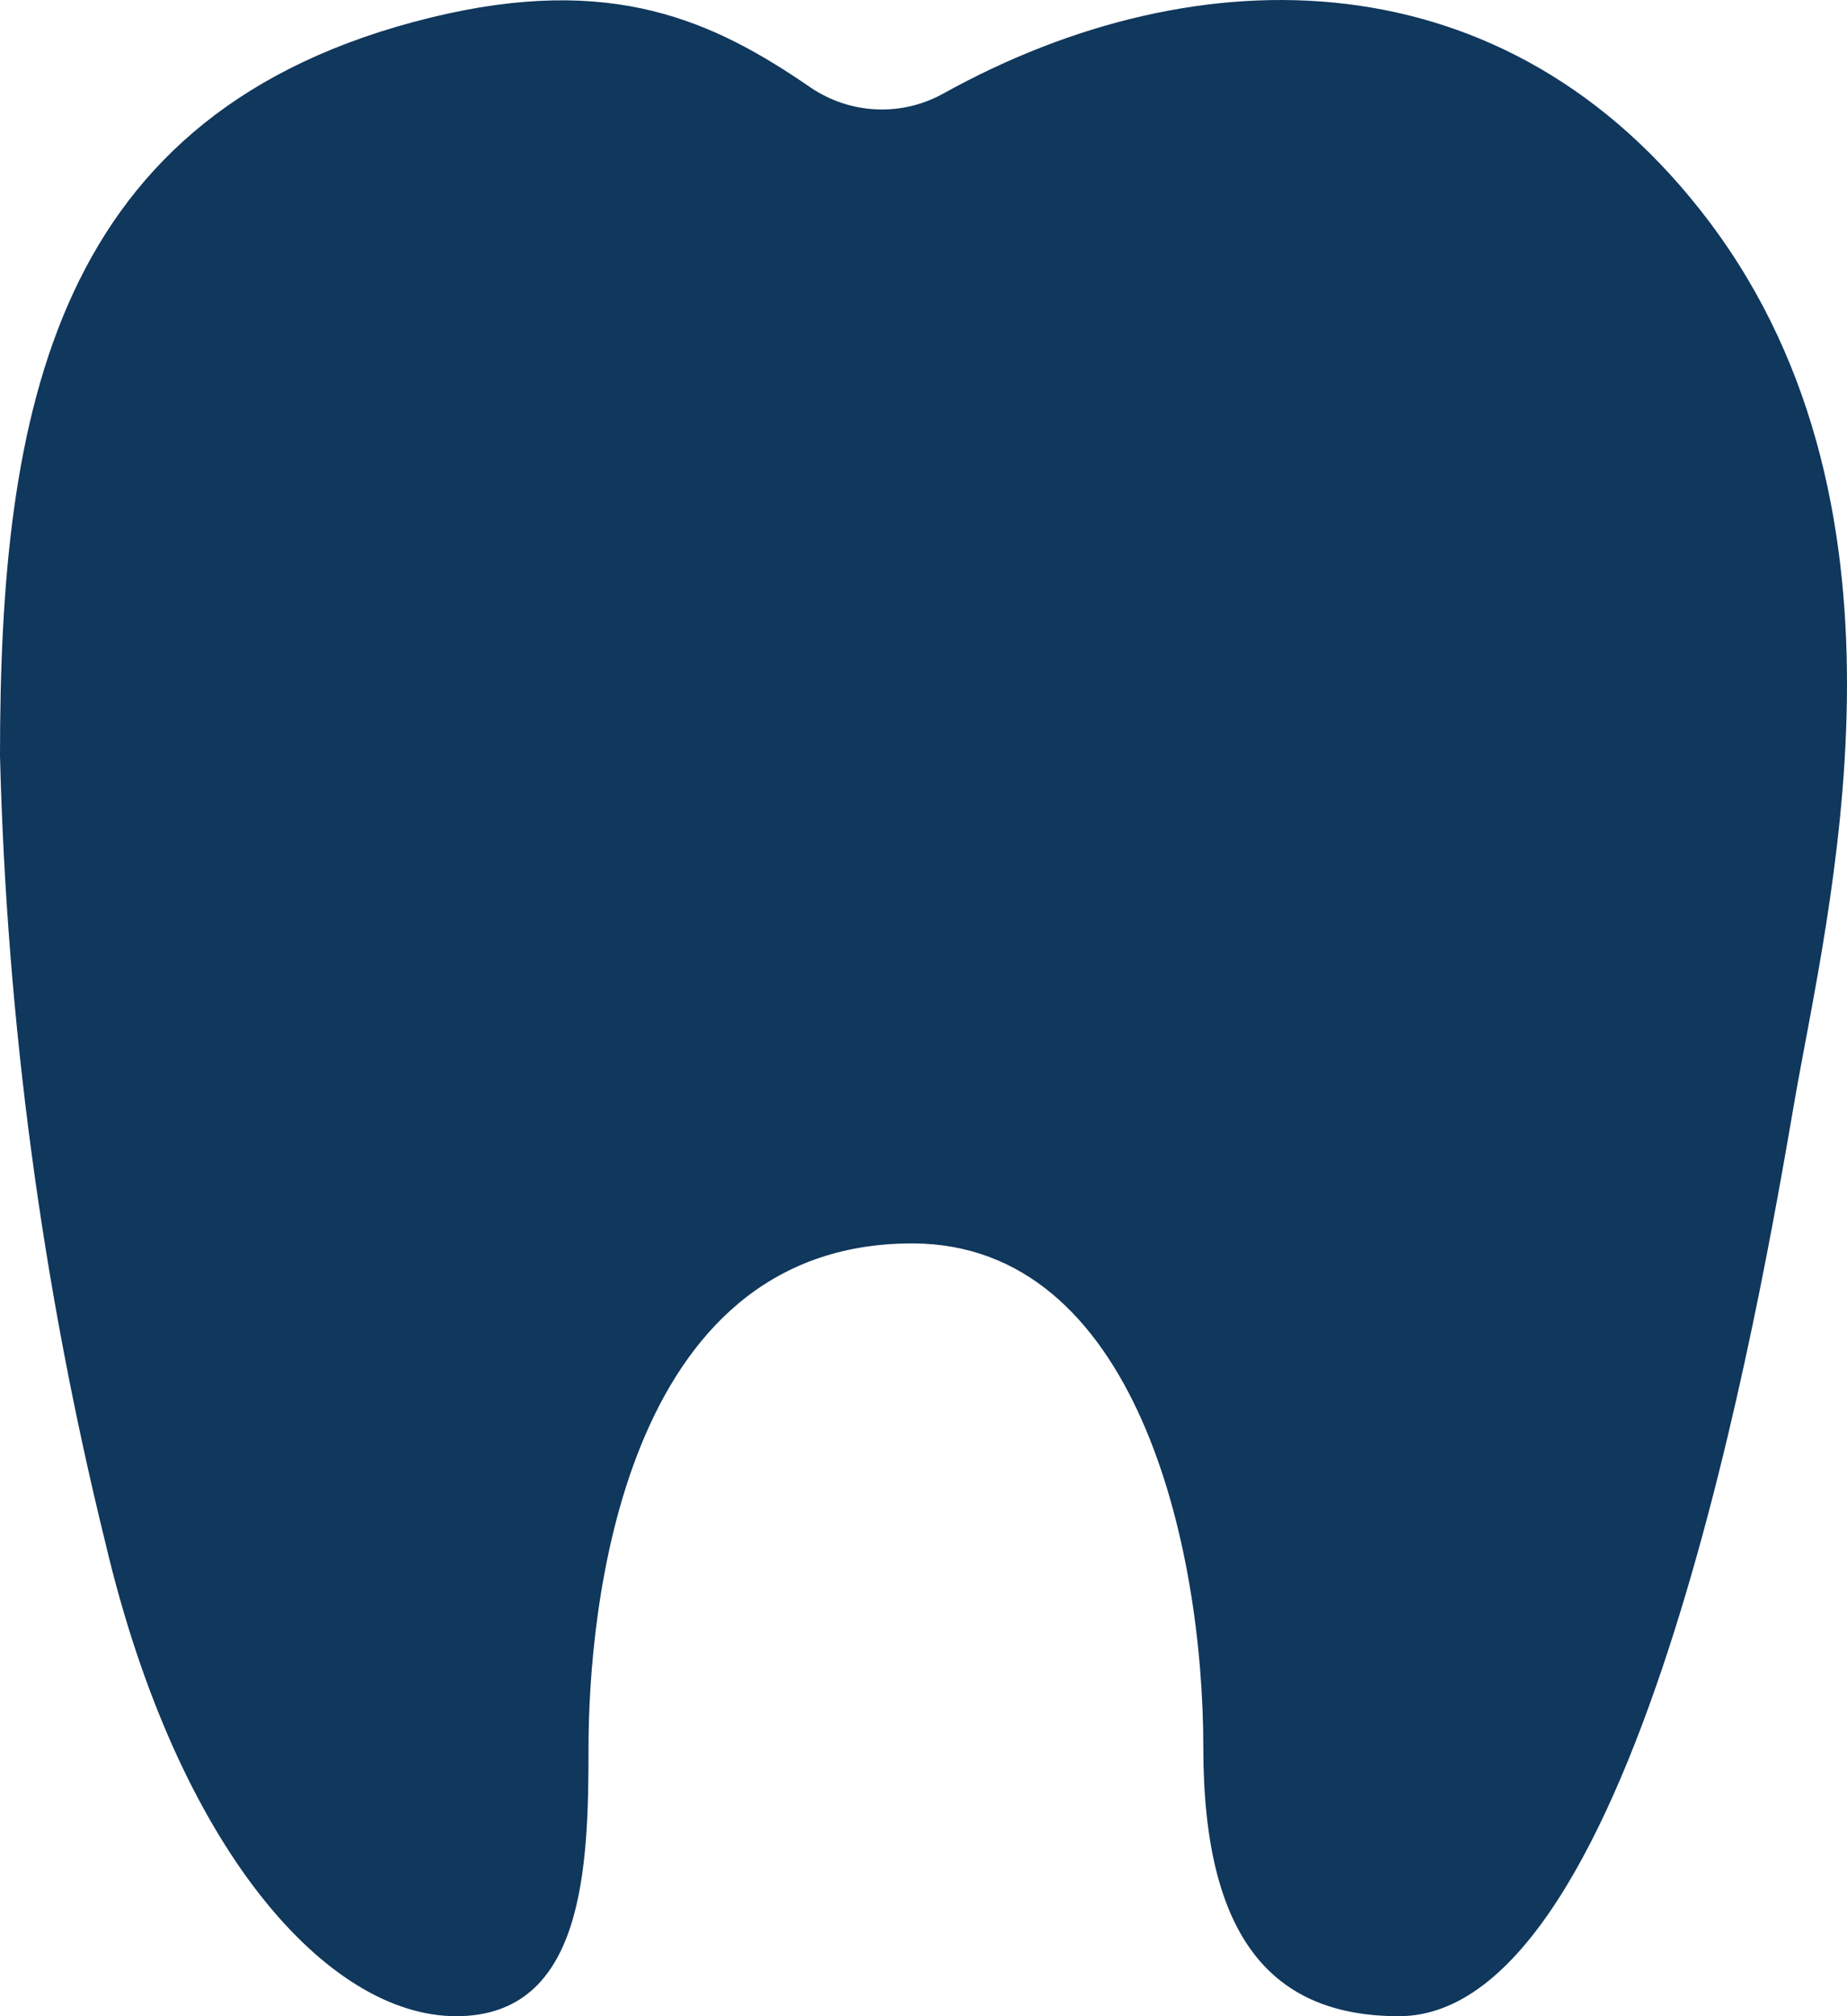<svg width="22" height="24" viewBox="0 0 22 24" fill="none" xmlns="http://www.w3.org/2000/svg">
<path d="M20.36 2.64C17.951 -0.556 14.277 -0.568 11.248 1.107C11.001 1.247 10.722 1.314 10.441 1.302C10.159 1.29 9.886 1.199 9.651 1.039C8.496 0.246 7.29 -0.316 5.139 0.207C0.623 1.307 0 4.904 0 8.998C0.08 12.16 0.501 15.303 1.256 18.368C2.118 22.017 3.904 24 5.434 24C6.963 24 7.01 22.22 7.01 20.802C7.01 19.201 7.395 14.801 10.864 14.801C13.532 14.801 14.333 18.401 14.333 20.802C14.333 23.095 15.172 24 16.663 24C19.527 24 20.98 15.394 21.372 13.124C21.764 10.854 22.988 6.126 20.36 2.64Z" fill="#10375c"/>
</svg>
